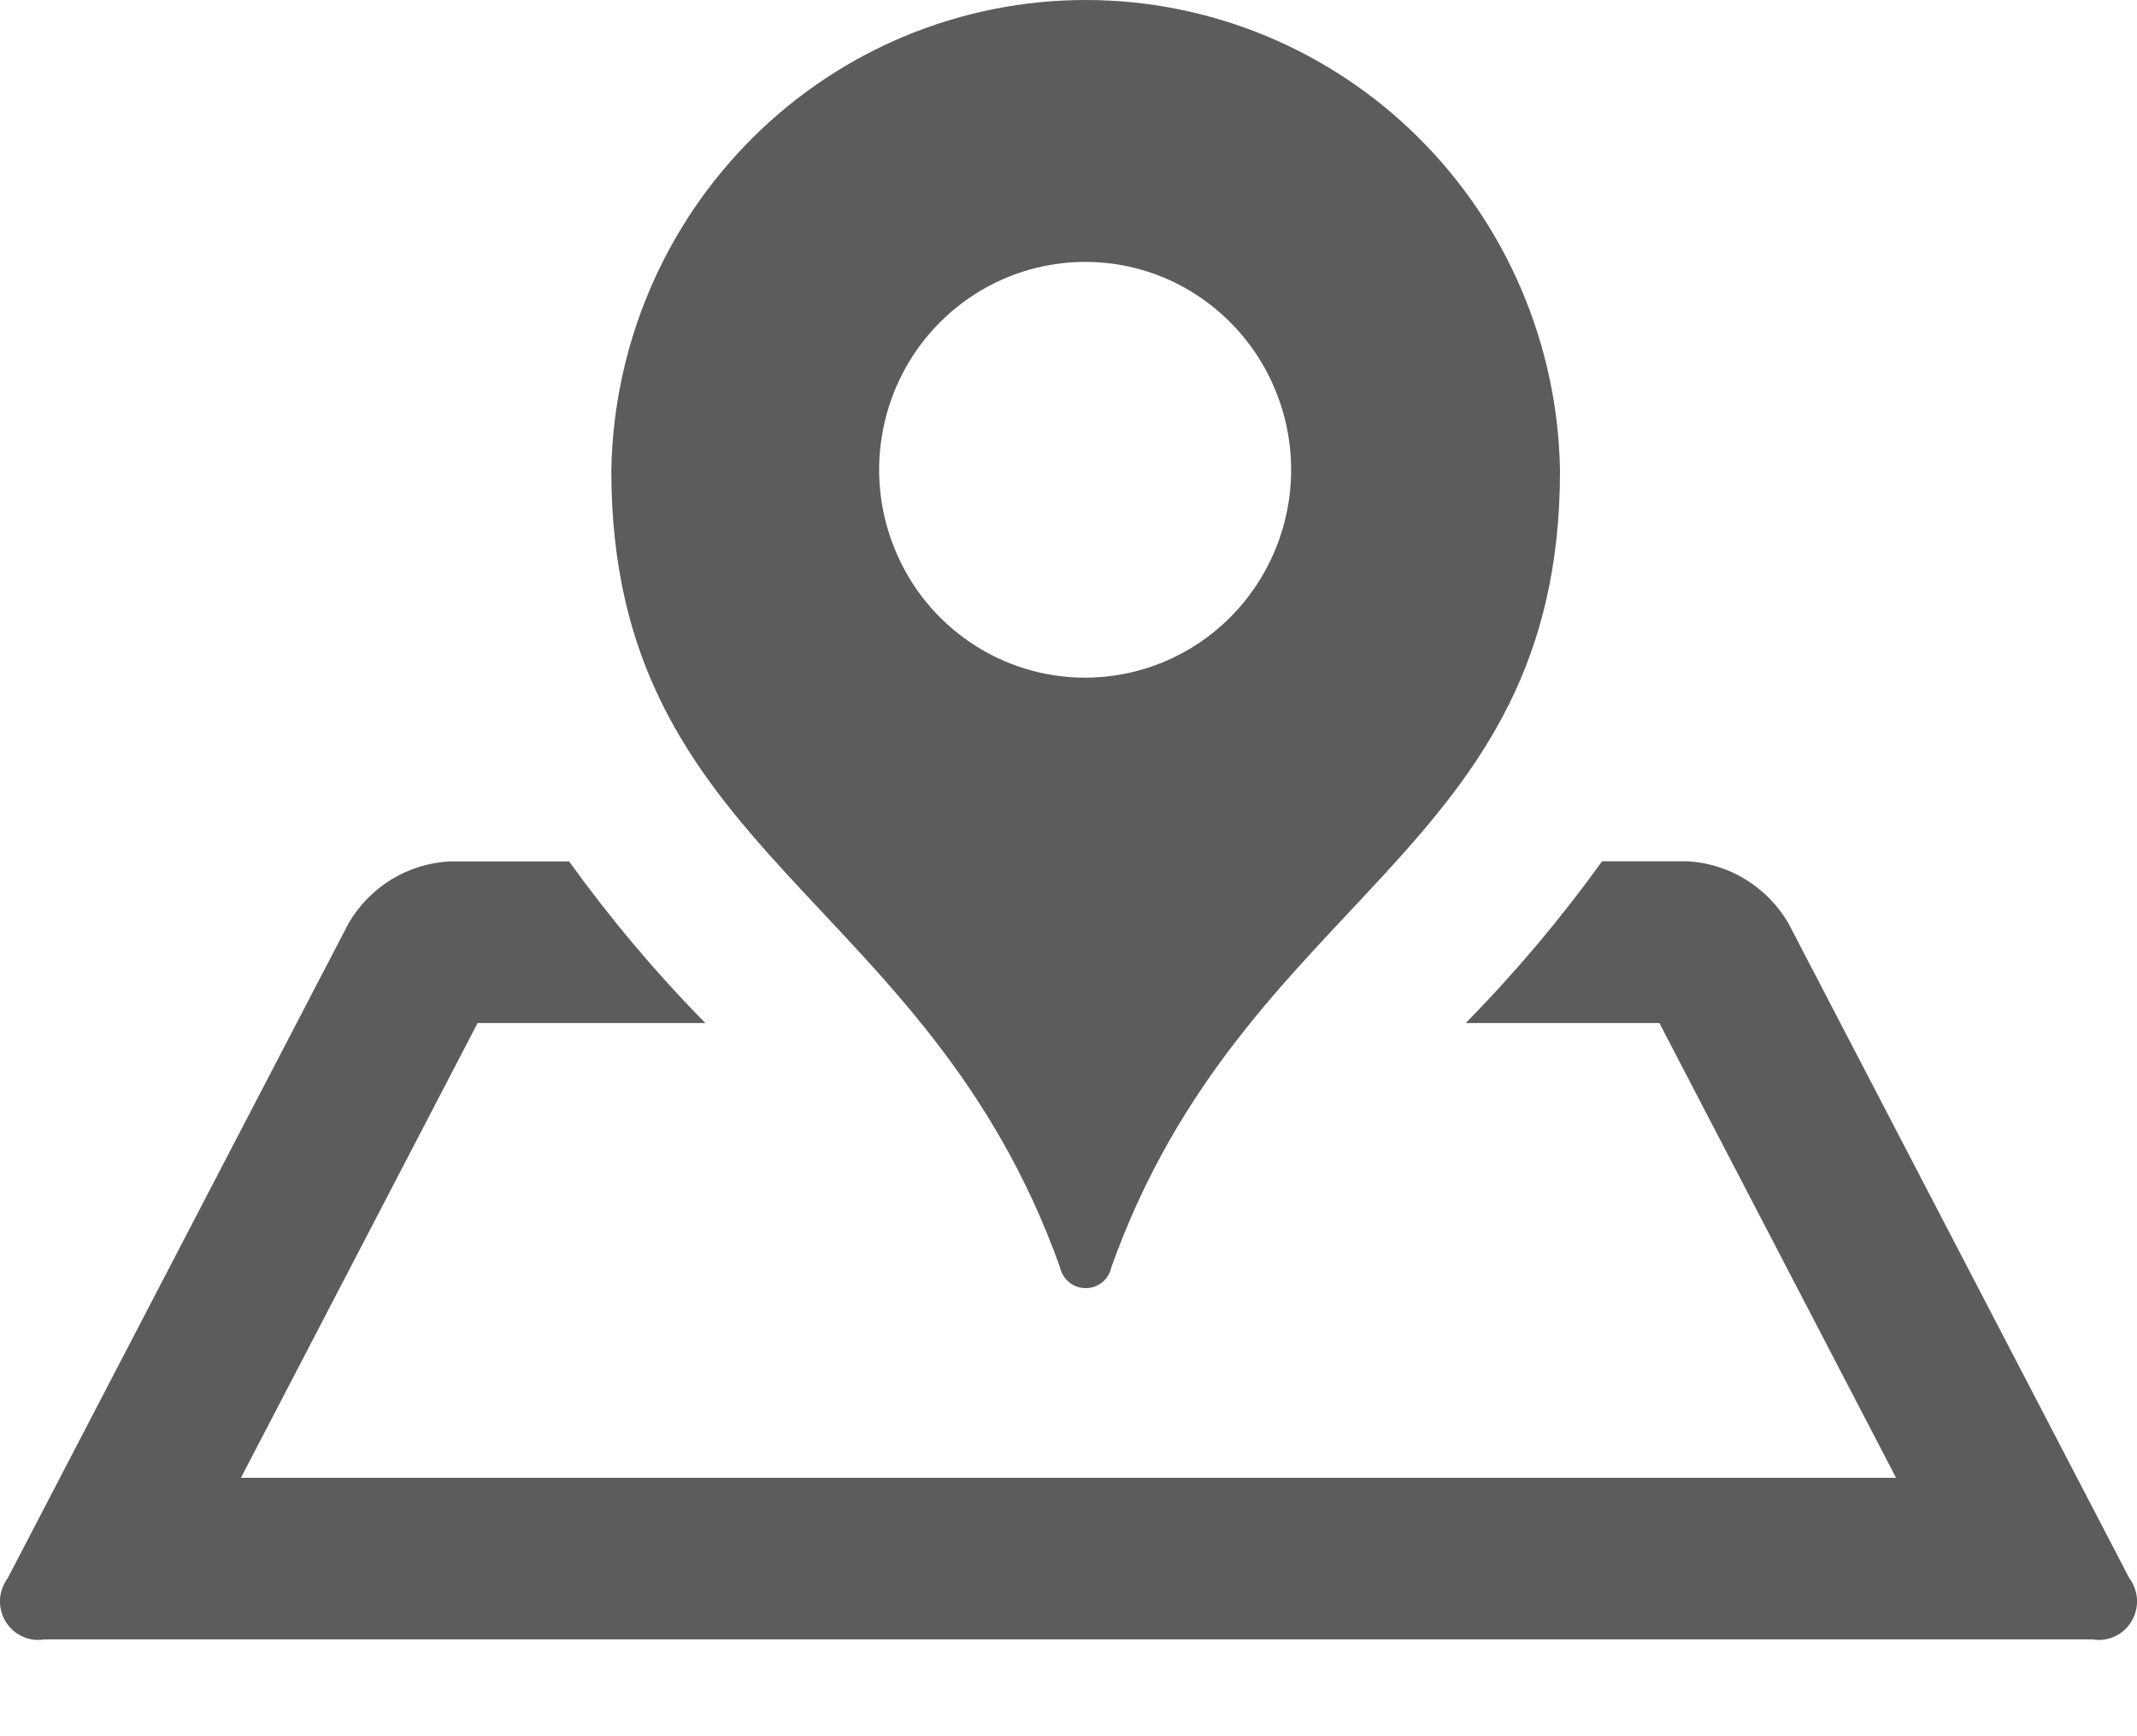 <svg width="16" height="13" viewBox="0 0 16 13" fill="none" xmlns="http://www.w3.org/2000/svg">
<g id="Group 1000005992">
<path id="Vector" d="M15.667 12.275H0.333C0.277 12.285 0.219 12.277 0.167 12.253C0.115 12.229 0.071 12.189 0.041 12.14C0.012 12.091 -0.003 12.033 0 11.975C0.003 11.918 0.024 11.862 0.058 11.816L2.612 6.909C2.691 6.776 2.801 6.664 2.932 6.584C3.064 6.504 3.212 6.458 3.366 6.45H4.261C4.57 6.879 4.911 7.284 5.281 7.66H3.576L1.804 11.065H14.196L12.424 7.66H10.974C11.345 7.283 11.686 6.878 11.995 6.449H12.634C12.788 6.457 12.937 6.504 13.068 6.584C13.199 6.664 13.309 6.776 13.388 6.909L15.942 11.816C15.976 11.862 15.997 11.918 16 11.975C16.003 12.033 15.988 12.091 15.959 12.14C15.929 12.189 15.886 12.229 15.833 12.253C15.781 12.277 15.723 12.285 15.667 12.275ZM11.68 3.523C11.68 6.407 9.325 6.678 8.321 9.488C8.312 9.533 8.288 9.573 8.253 9.601C8.218 9.63 8.174 9.645 8.129 9.645C8.084 9.645 8.04 9.63 8.005 9.601C7.97 9.573 7.946 9.533 7.936 9.488C6.932 6.678 4.577 6.407 4.577 3.523C4.593 2.583 4.974 1.687 5.639 1.028C6.303 0.369 7.197 0 8.128 0C9.06 0 9.954 0.369 10.618 1.028C11.282 1.687 11.664 2.583 11.68 3.523ZM9.667 3.518C9.667 3.21 9.576 2.909 9.407 2.653C9.237 2.397 8.996 2.197 8.715 2.079C8.433 1.961 8.123 1.931 7.824 1.991C7.524 2.051 7.25 2.199 7.034 2.417C6.818 2.634 6.671 2.912 6.612 3.214C6.552 3.516 6.583 3.829 6.7 4.113C6.816 4.398 7.014 4.641 7.268 4.812C7.521 4.983 7.819 5.074 8.124 5.074C8.534 5.074 8.926 4.91 9.215 4.618C9.504 4.326 9.667 3.93 9.667 3.518Z" fill="black" fill-opacity="0.64"/>
</g>
</svg>
